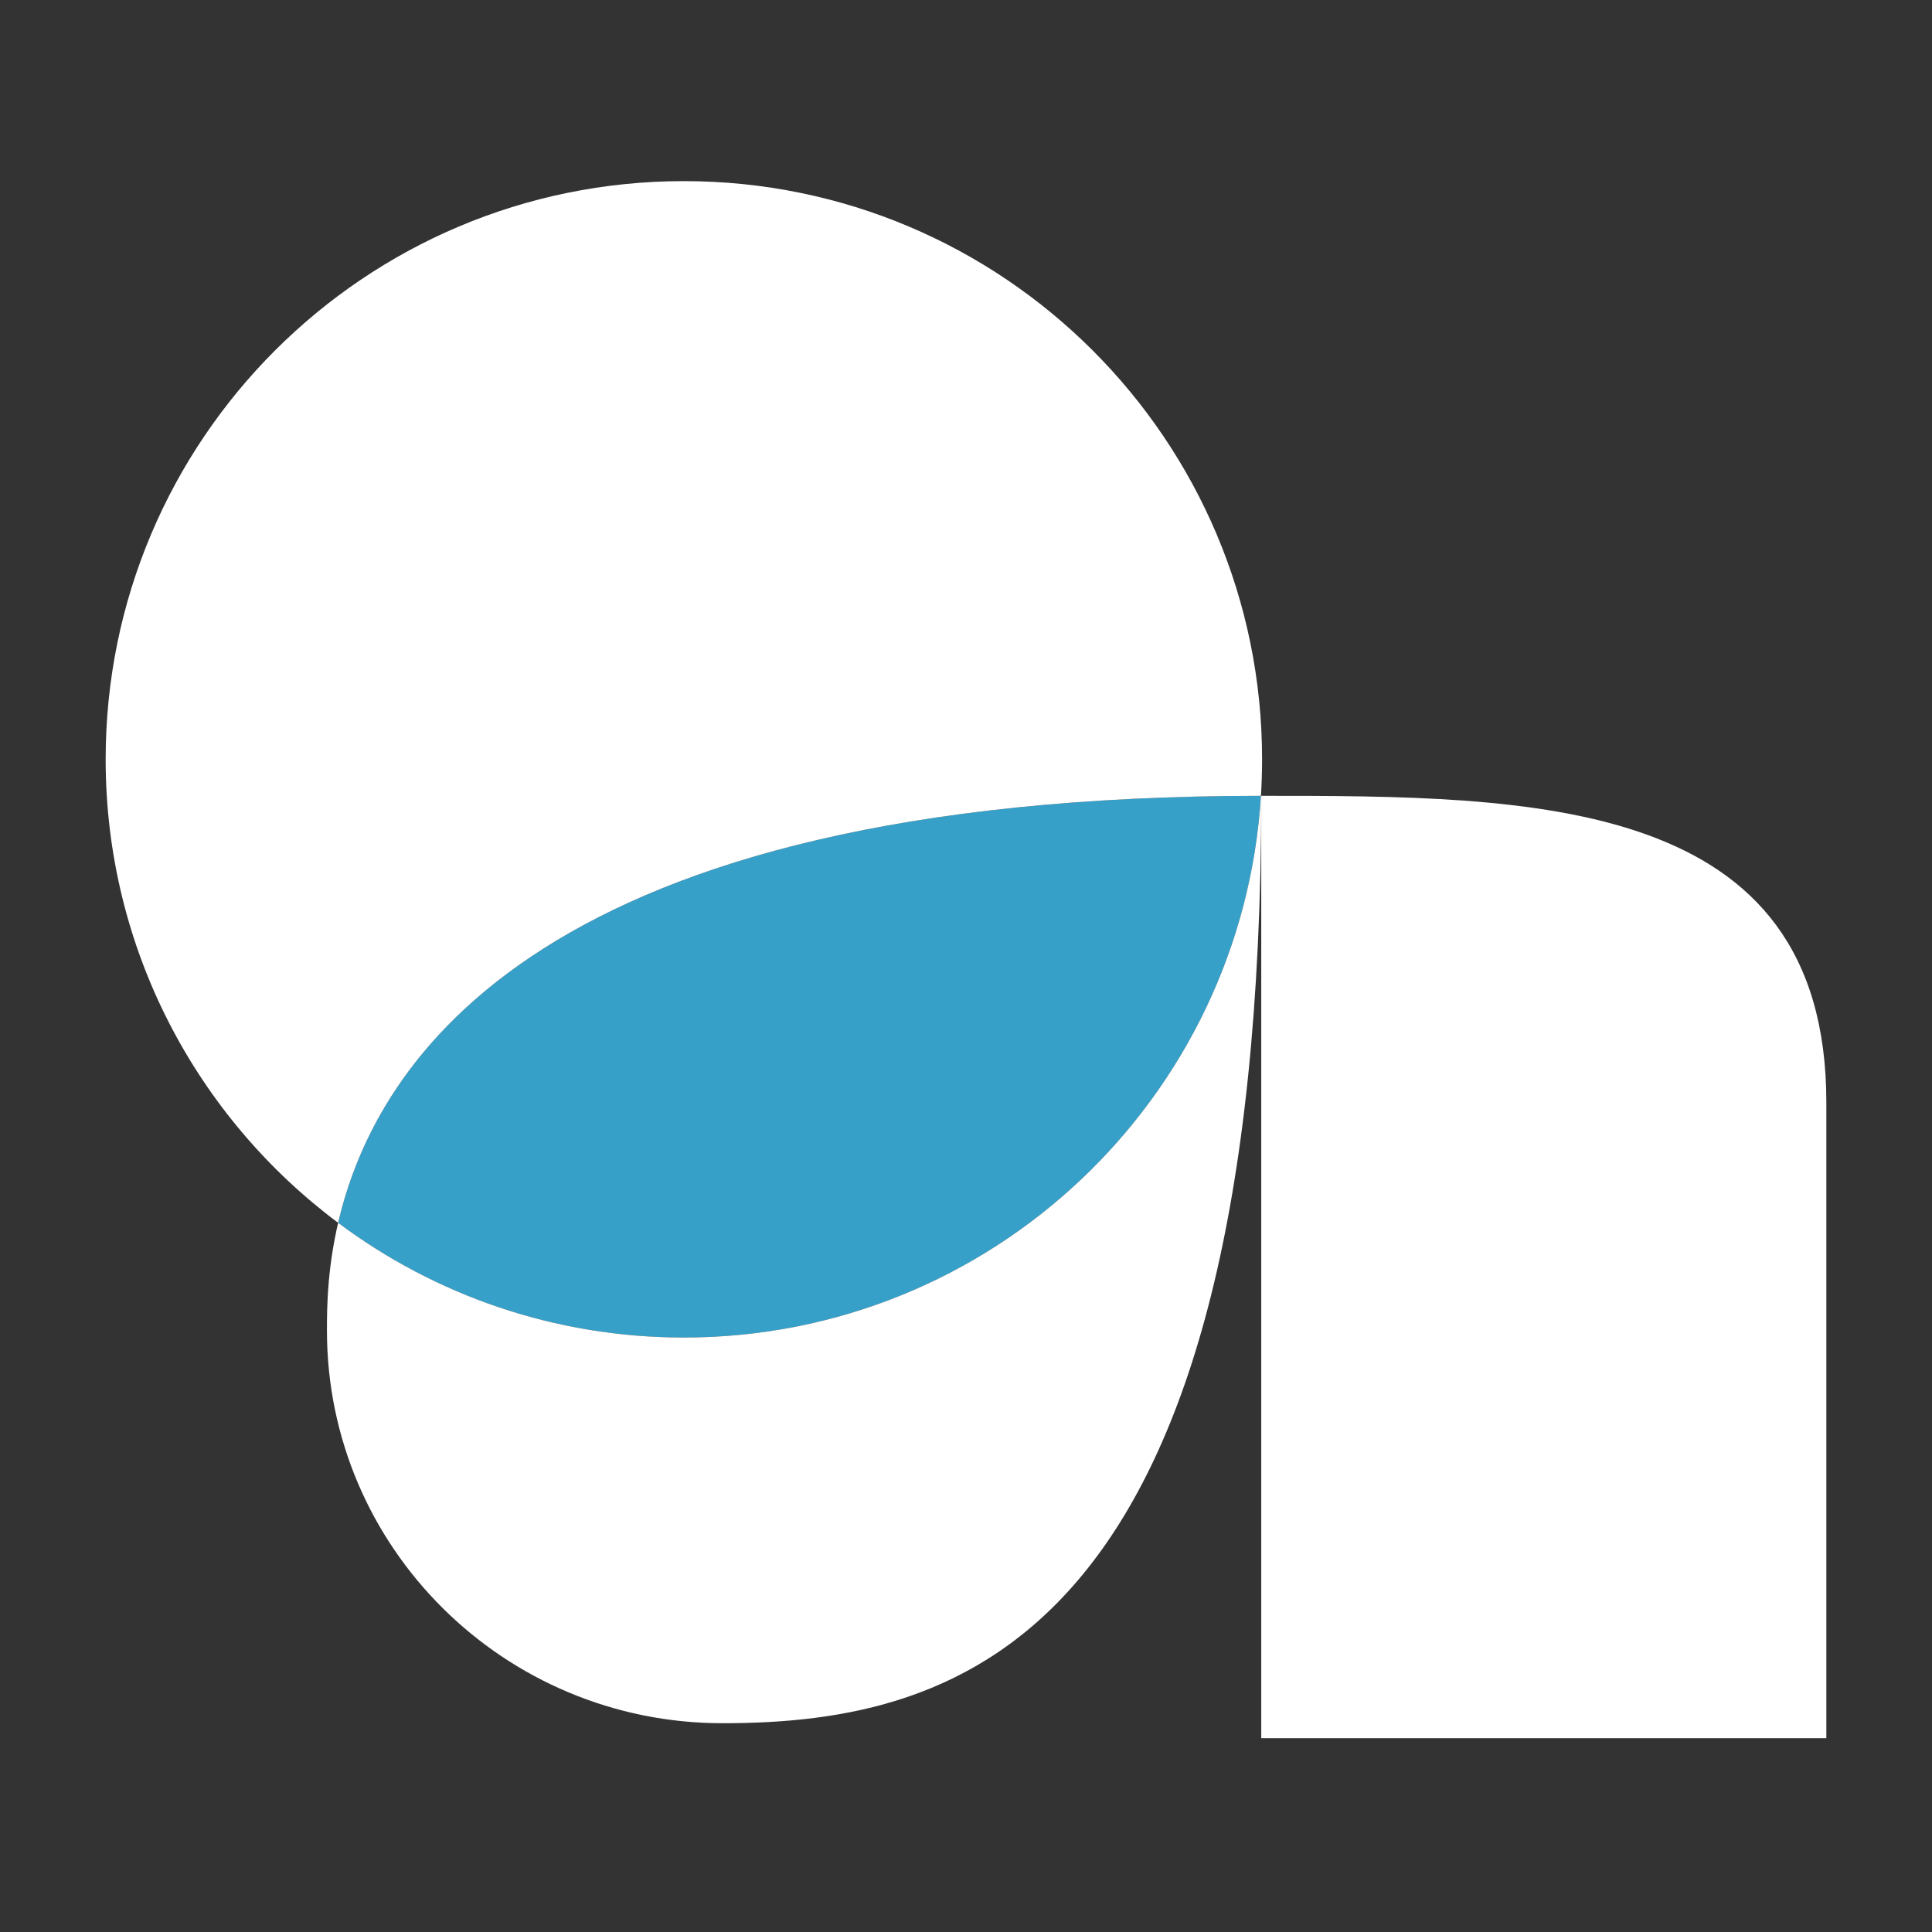 <svg width="128" height="128" viewBox="0 0 128 128" fill="none" xmlns="http://www.w3.org/2000/svg">
<rect x="0" y="0" width="128" height="128" fill="#333333" stroke="none"/>
<path d="M121 73.041C121 52.726 101.532 52.726 83.561 52.726V115.159H121V73.041Z" fill="white"/>
<path d="M83.541 52.726C82.293 72.756 65.653 88.615 45.308 88.615C36.719 88.615 28.791 85.789 22.402 81.015C24.899 70.266 35.815 52.73 83.541 52.726Z" fill="#37A0C9"/>
<path d="M47.869 114.168C33.395 114.168 21.661 102.521 21.661 88.154C21.661 86.668 21.661 83.71 22.628 80.11C22.546 80.417 22.471 80.719 22.402 81.015C28.791 85.789 36.719 88.615 45.308 88.615C65.653 88.615 82.293 72.756 83.541 52.726C83.547 52.726 83.554 52.726 83.561 52.726C83.561 108.47 63.843 114.168 47.869 114.168Z" fill="white"/>
<path d="M22.402 81.015C22.402 81.015 22.402 81.015 22.402 81.015C24.899 70.266 35.815 52.73 83.541 52.726C83.59 51.926 83.616 51.12 83.616 50.307C83.616 29.151 66.465 12 45.308 12C24.151 12 7 29.151 7 50.307C7 62.876 13.053 74.03 22.402 81.015Z" fill="white"/>
</svg>
